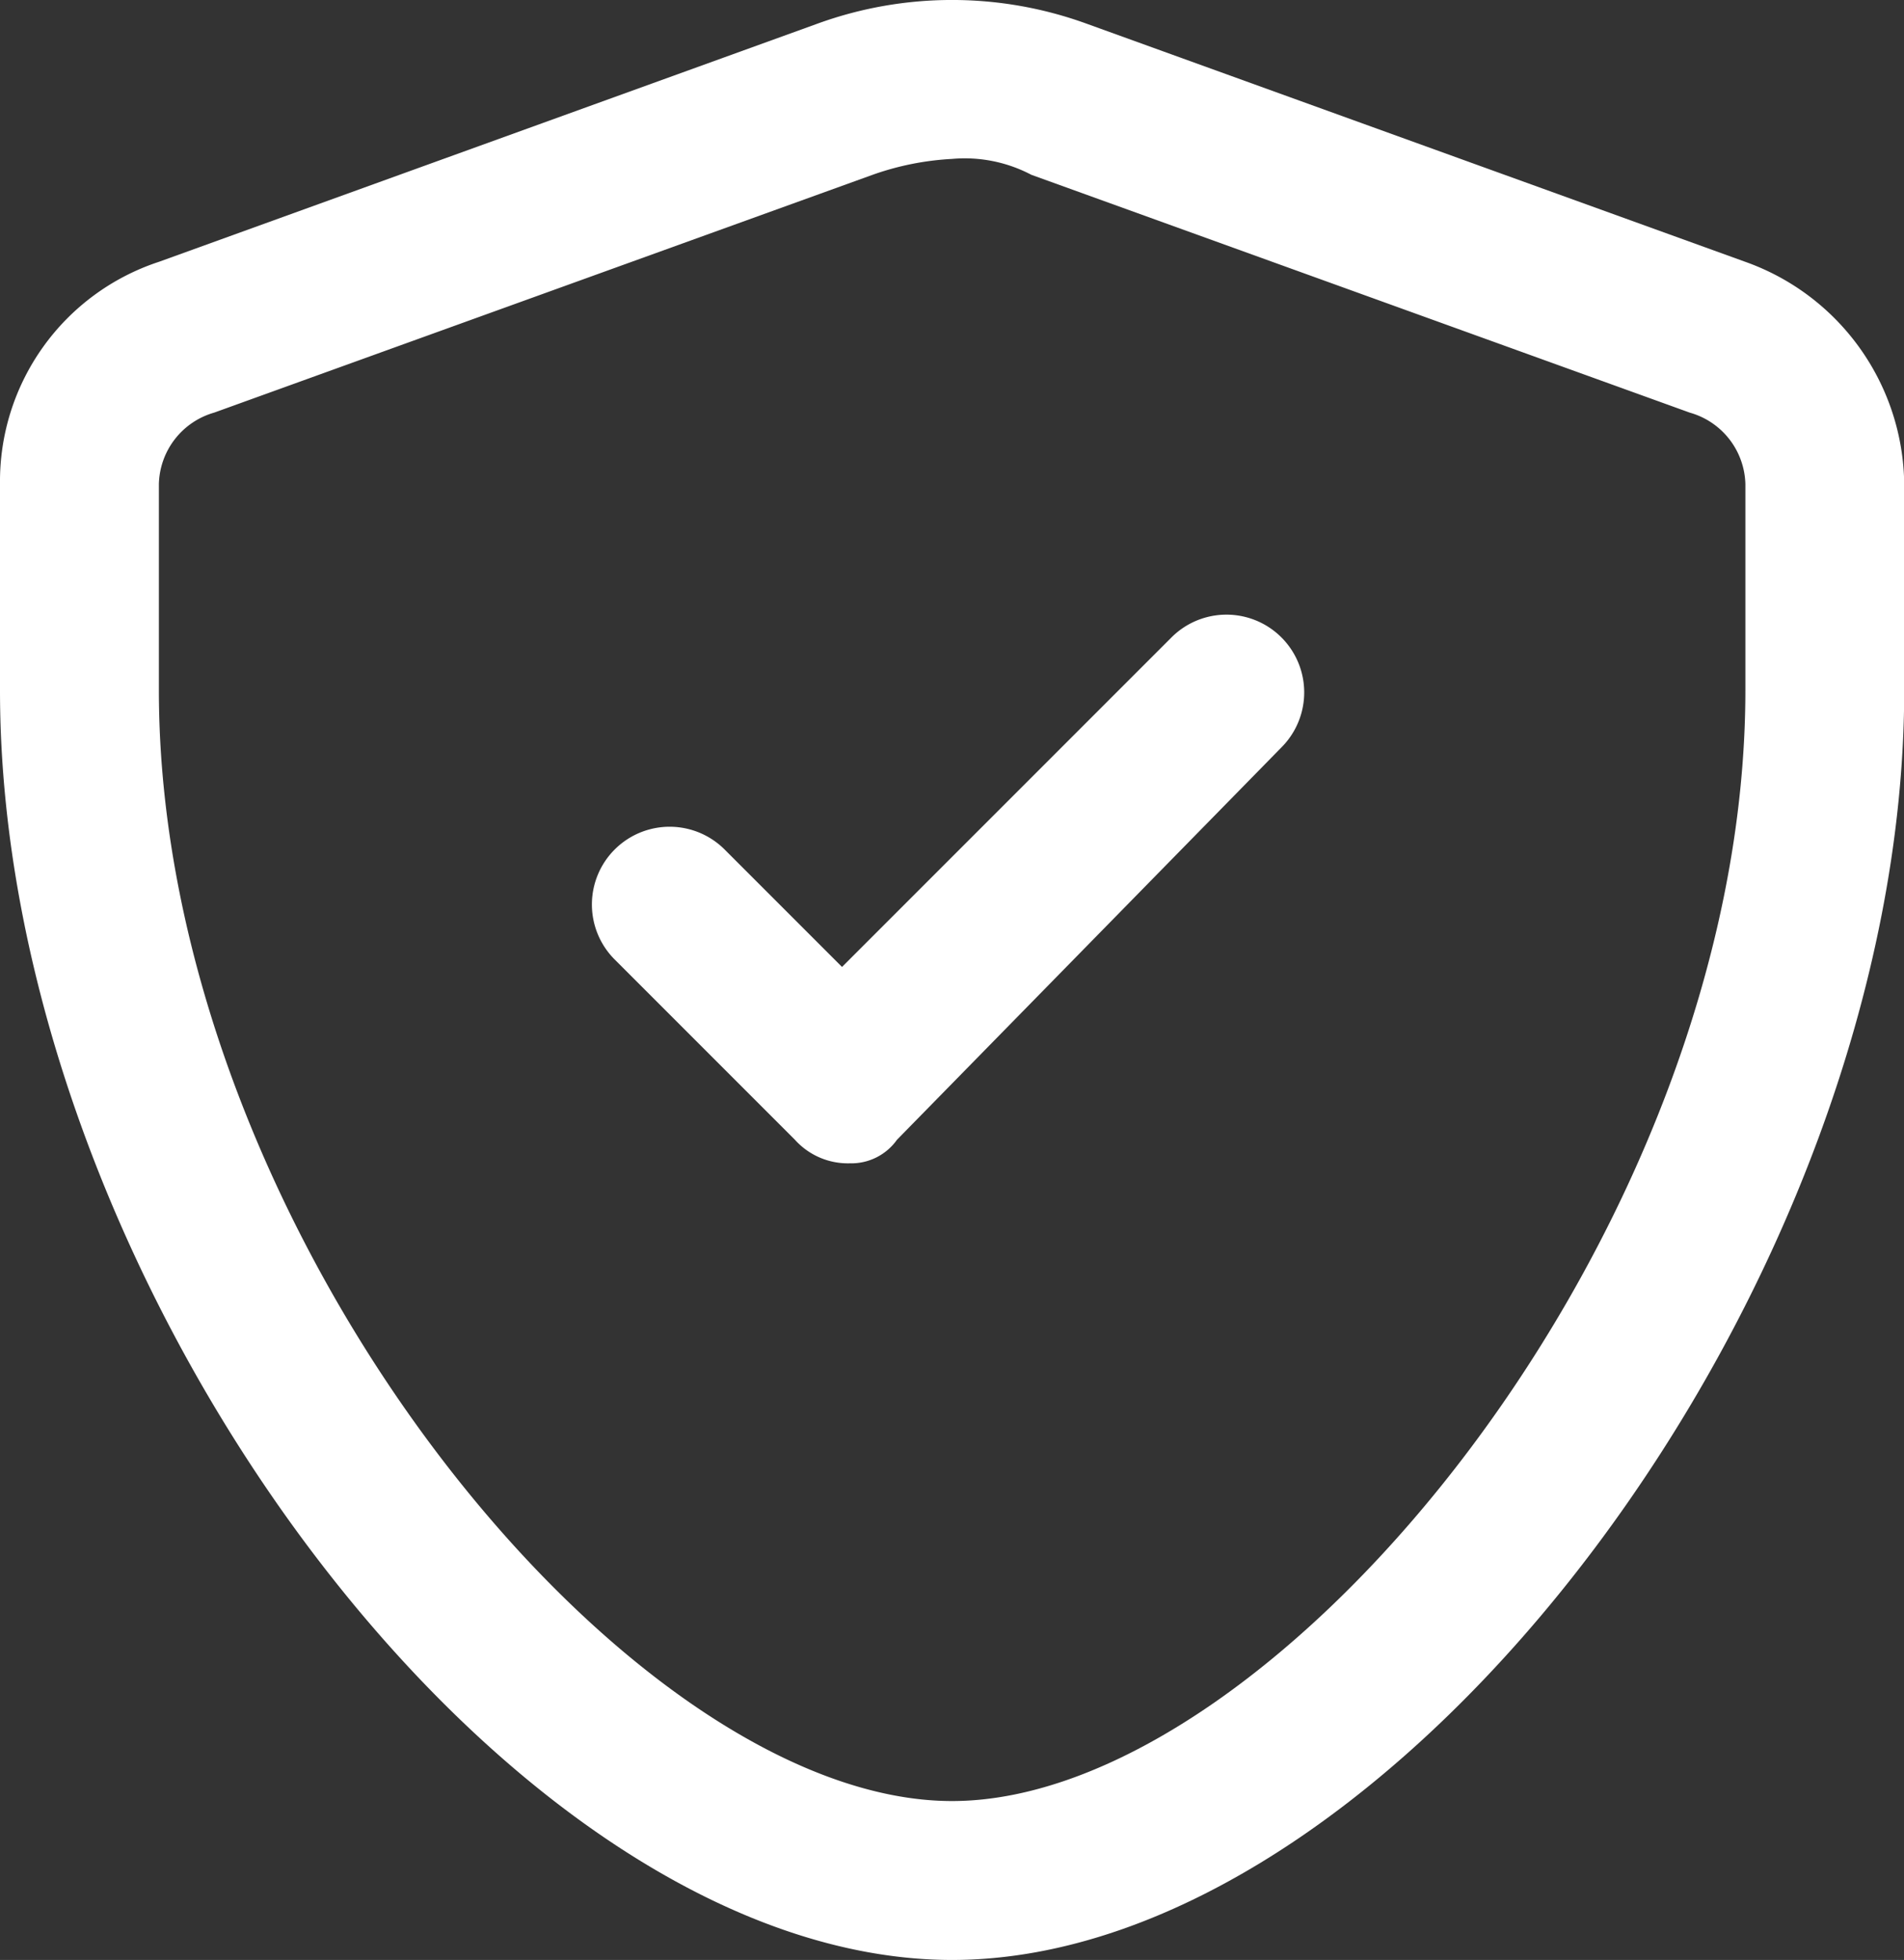 <svg xmlns="http://www.w3.org/2000/svg" width="35.951" height="37" viewBox="0 0 35.951 37"><rect x="0" y="0" width="35.951" height="37" fill="#333333" stroke="none"/><defs><style>.a{fill:#fff;}</style></defs><g transform="translate(0 0)"><path class="a" d="M21.976,40.3C13.587,40.3,4,27.567,4,16.332V12.438A4.363,4.363,0,0,1,7,8.243L19.429,3.749a7.44,7.44,0,0,1,5.093,0L36.955,8.243a4.506,4.506,0,0,1,3,4.194v3.895C39.951,27.567,30.364,40.3,21.976,40.3Zm0-34a5.322,5.322,0,0,0-1.5.3L8.045,11.089A1.439,1.439,0,0,0,7,12.438v3.895C7,26.519,15.834,37.3,21.976,37.3s14.98-10.785,14.98-20.972V12.438a1.439,1.439,0,0,0-1.049-1.348L23.474,6.6A2.7,2.7,0,0,0,21.976,6.3Z" transform="translate(-4 -3.3)"/><path class="a" d="M16.294,21.381a1.346,1.346,0,0,1-1.038-.445l-3.411-3.411a1.468,1.468,0,0,1,2.076-2.076l2.225,2.225,6.229-6.229a1.468,1.468,0,0,1,2.076,2.076l-7.267,7.415A1.057,1.057,0,0,1,16.294,21.381Z" transform="translate(-0.247 0.58)"/></g></svg>